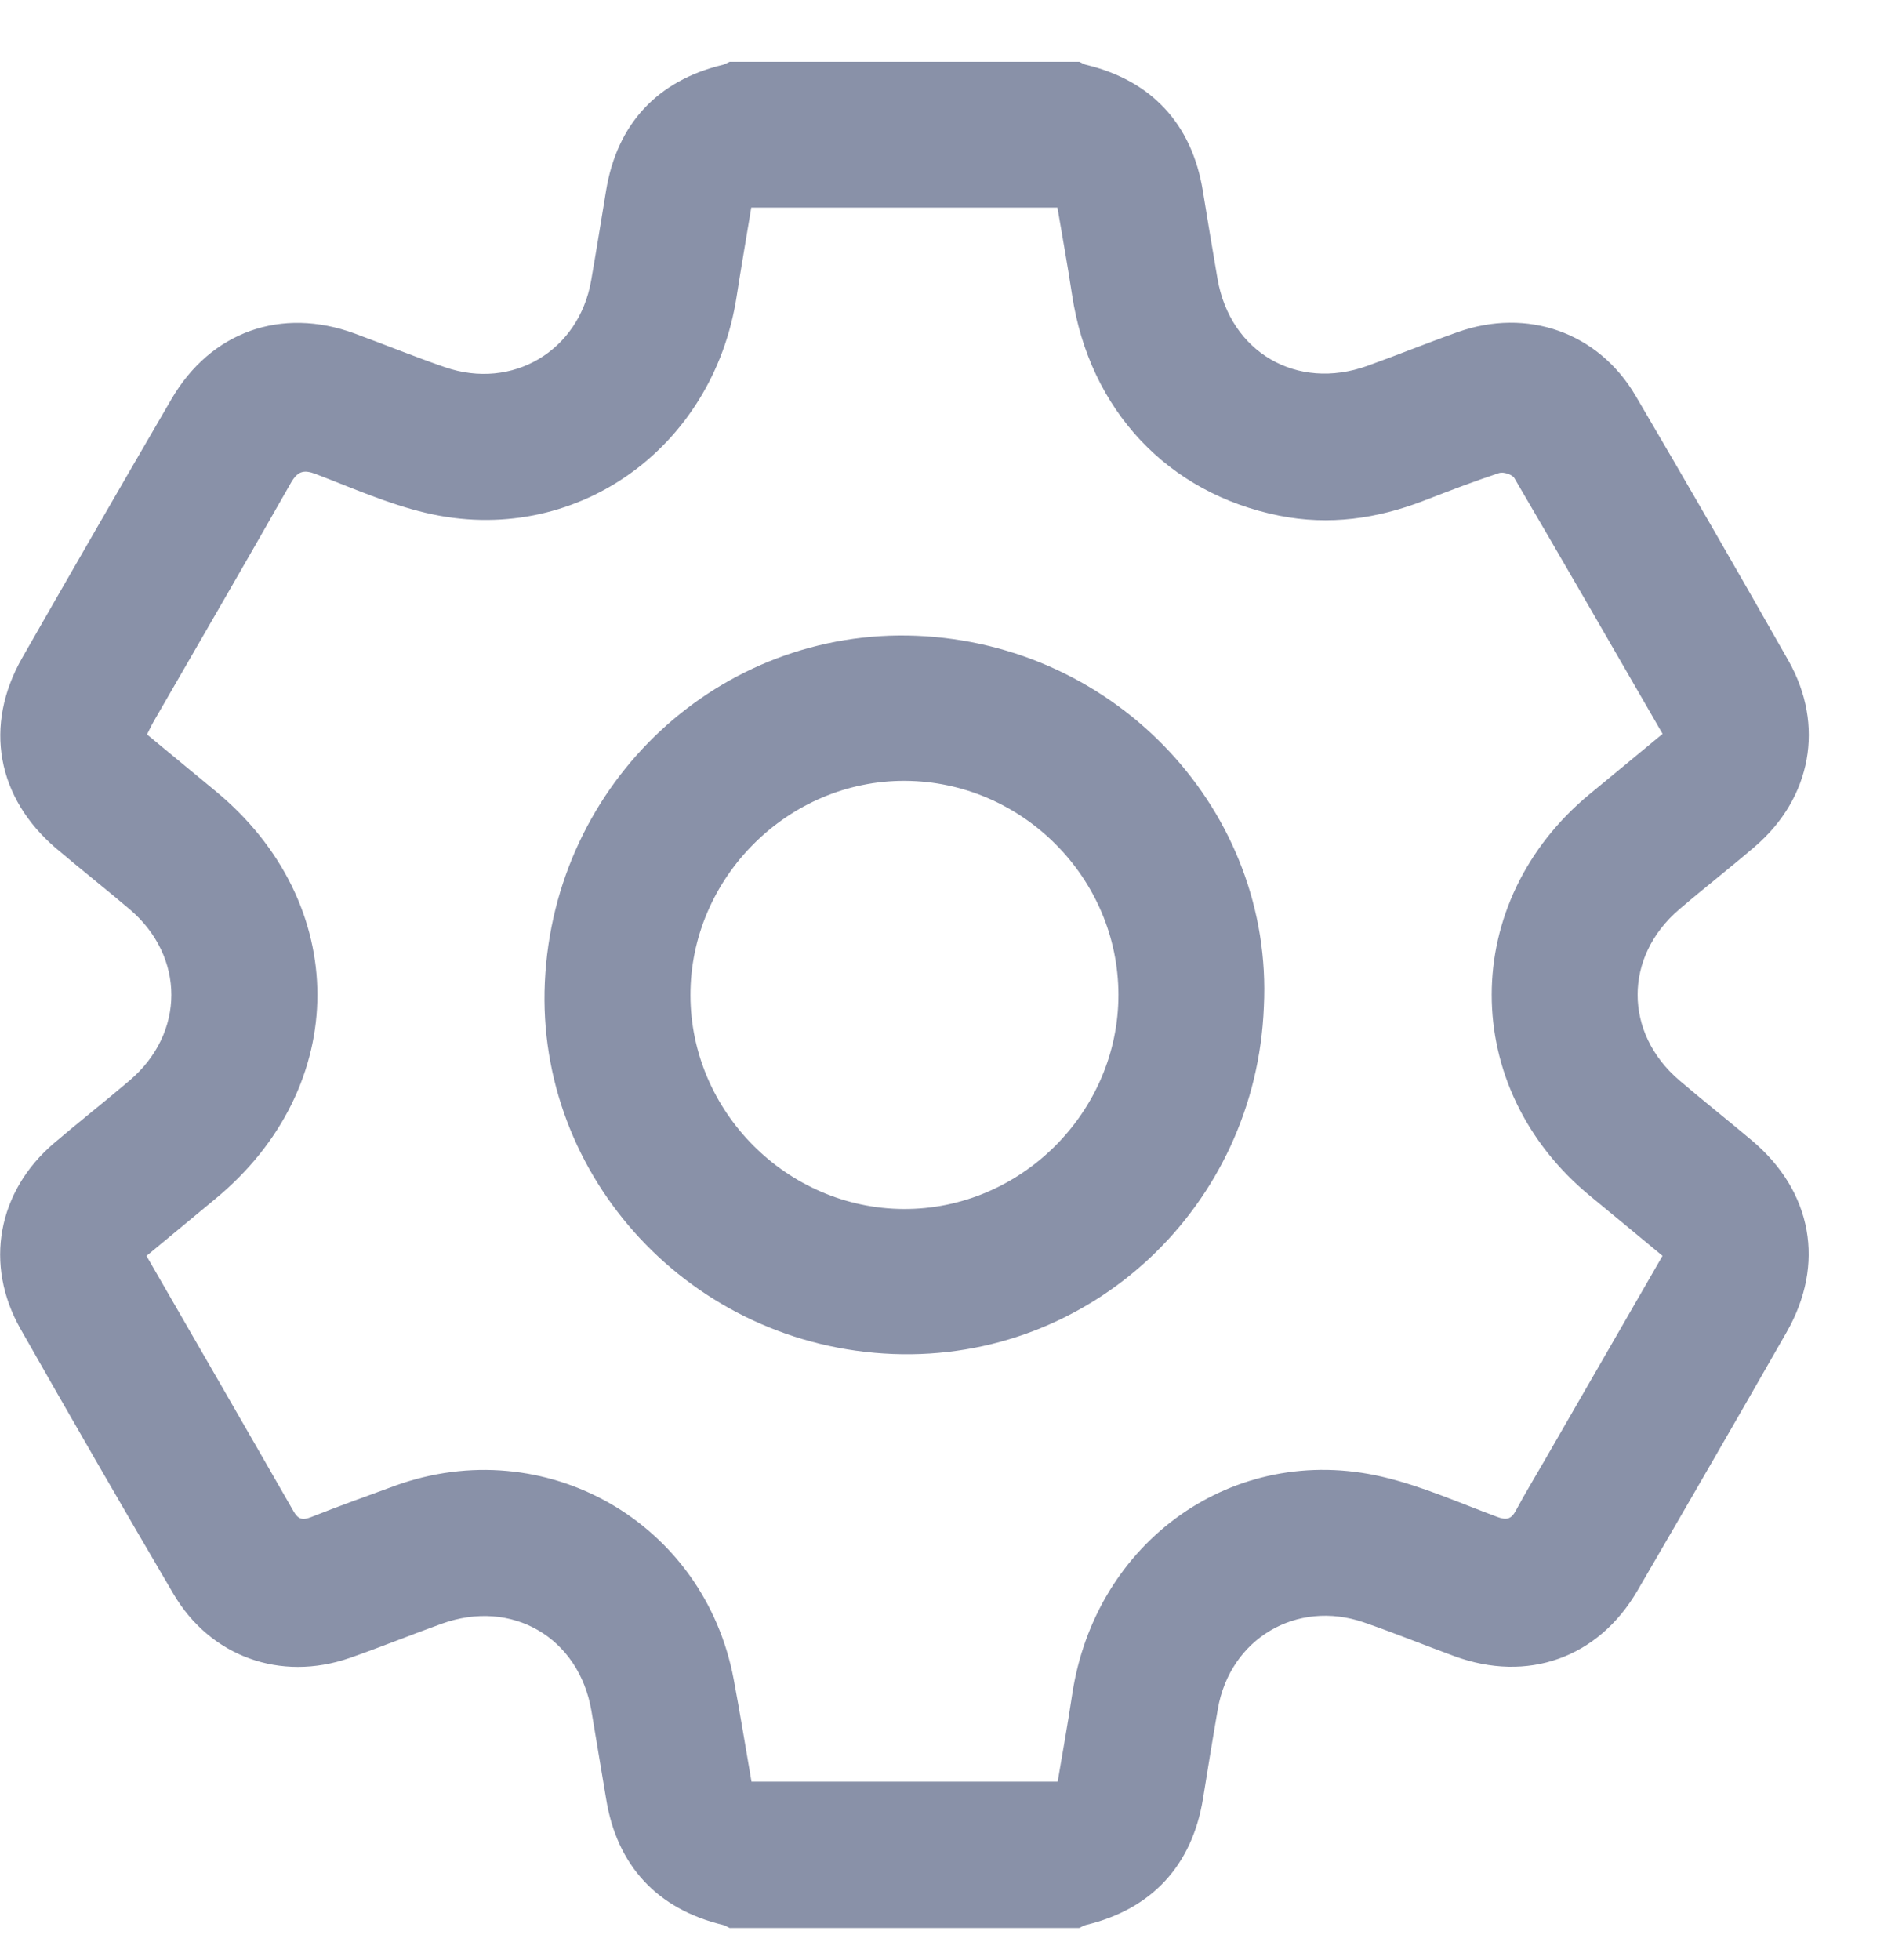 <svg width="25" height="26" viewBox="0 0 25 26" fill="none" xmlns="http://www.w3.org/2000/svg">
<g opacity="0.5">
<path d="M14.322 25.575C12.775 25.575 11.228 25.575 9.681 25.575C9.652 25.561 9.625 25.543 9.595 25.535C8.722 25.326 8.186 24.748 8.043 23.863C7.979 23.474 7.914 23.085 7.848 22.696C7.682 21.721 6.793 21.203 5.86 21.54C5.451 21.687 5.049 21.851 4.639 21.994C3.722 22.311 2.791 21.977 2.301 21.143C1.616 19.977 0.941 18.806 0.273 17.63C-0.213 16.775 -0.033 15.805 0.716 15.165C1.047 14.883 1.39 14.614 1.721 14.332C2.458 13.704 2.458 12.69 1.721 12.062C1.401 11.791 1.073 11.532 0.753 11.261C-0.044 10.587 -0.22 9.625 0.297 8.722C0.952 7.577 1.612 6.433 2.276 5.293C2.798 4.398 3.734 4.067 4.706 4.424C5.106 4.571 5.501 4.732 5.904 4.871C6.8 5.18 7.682 4.655 7.844 3.722C7.913 3.326 7.977 2.928 8.042 2.531C8.186 1.646 8.721 1.069 9.594 0.859C9.624 0.851 9.652 0.833 9.681 0.82C11.228 0.82 12.775 0.82 14.322 0.82C14.351 0.833 14.379 0.851 14.409 0.859C15.28 1.067 15.817 1.646 15.961 2.531C16.024 2.92 16.089 3.309 16.156 3.698C16.323 4.673 17.21 5.19 18.145 4.853C18.546 4.709 18.941 4.548 19.342 4.406C20.265 4.078 21.208 4.407 21.704 5.25C22.389 6.416 23.064 7.587 23.732 8.764C24.217 9.619 24.037 10.587 23.288 11.229C22.958 11.512 22.614 11.78 22.284 12.062C21.546 12.692 21.546 13.7 22.284 14.331C22.603 14.604 22.932 14.863 23.252 15.133C24.048 15.806 24.224 16.769 23.708 17.671C23.053 18.817 22.393 19.96 21.728 21.101C21.207 21.995 20.269 22.326 19.297 21.969C18.897 21.822 18.502 21.661 18.099 21.522C17.204 21.213 16.32 21.74 16.16 22.672C16.091 23.068 16.027 23.465 15.963 23.862C15.818 24.748 15.282 25.326 14.41 25.535C14.379 25.543 14.352 25.561 14.322 25.575ZM14.035 23.634C14.101 23.242 14.17 22.862 14.227 22.48C14.534 20.439 16.374 19.131 18.343 19.59C18.865 19.712 19.363 19.935 19.867 20.122C19.991 20.169 20.055 20.153 20.116 20.036C20.234 19.817 20.363 19.603 20.488 19.387C21.01 18.481 21.533 17.575 22.061 16.659C21.737 16.391 21.422 16.129 21.105 15.869C19.357 14.434 19.358 11.959 21.105 10.525C21.422 10.265 21.737 10.003 22.062 9.735C21.404 8.595 20.753 7.466 20.095 6.342C20.067 6.294 19.948 6.256 19.892 6.275C19.557 6.386 19.226 6.513 18.896 6.641C18.274 6.882 17.637 6.972 16.978 6.841C15.494 6.546 14.457 5.437 14.226 3.913C14.168 3.528 14.098 3.144 14.032 2.754C13.332 2.754 12.664 2.754 11.996 2.754C11.323 2.754 10.649 2.754 9.969 2.754C9.902 3.164 9.835 3.544 9.776 3.926C9.465 5.963 7.614 7.268 5.65 6.803C5.152 6.686 4.676 6.474 4.195 6.29C4.028 6.225 3.948 6.25 3.857 6.411C3.257 7.468 2.646 8.518 2.039 9.571C2.008 9.625 1.982 9.682 1.951 9.743C2.258 9.996 2.555 10.242 2.853 10.488C4.665 11.977 4.665 14.418 2.851 15.909C2.549 16.158 2.249 16.408 1.944 16.66C2.603 17.803 3.252 18.925 3.896 20.049C3.957 20.156 4.016 20.169 4.128 20.125C4.494 19.98 4.865 19.846 5.236 19.711C7.232 18.985 9.347 20.192 9.737 22.282C9.821 22.731 9.894 23.181 9.972 23.634C11.33 23.634 12.666 23.634 14.035 23.634Z" fill="#142352"/>
<path d="M16.771 13.354C16.669 16.002 14.476 18.062 11.851 17.961C9.173 17.858 7.11 15.616 7.23 13.028C7.352 10.37 9.556 8.327 12.164 8.434C14.834 8.545 16.899 10.775 16.771 13.354ZM14.841 13.194C14.839 11.645 13.562 10.366 12.011 10.358C10.457 10.35 9.16 11.645 9.162 13.201C9.164 14.748 10.444 16.031 11.992 16.038C13.547 16.045 14.844 14.75 14.841 13.194Z" fill="#142352"/>
</g>
</svg>
